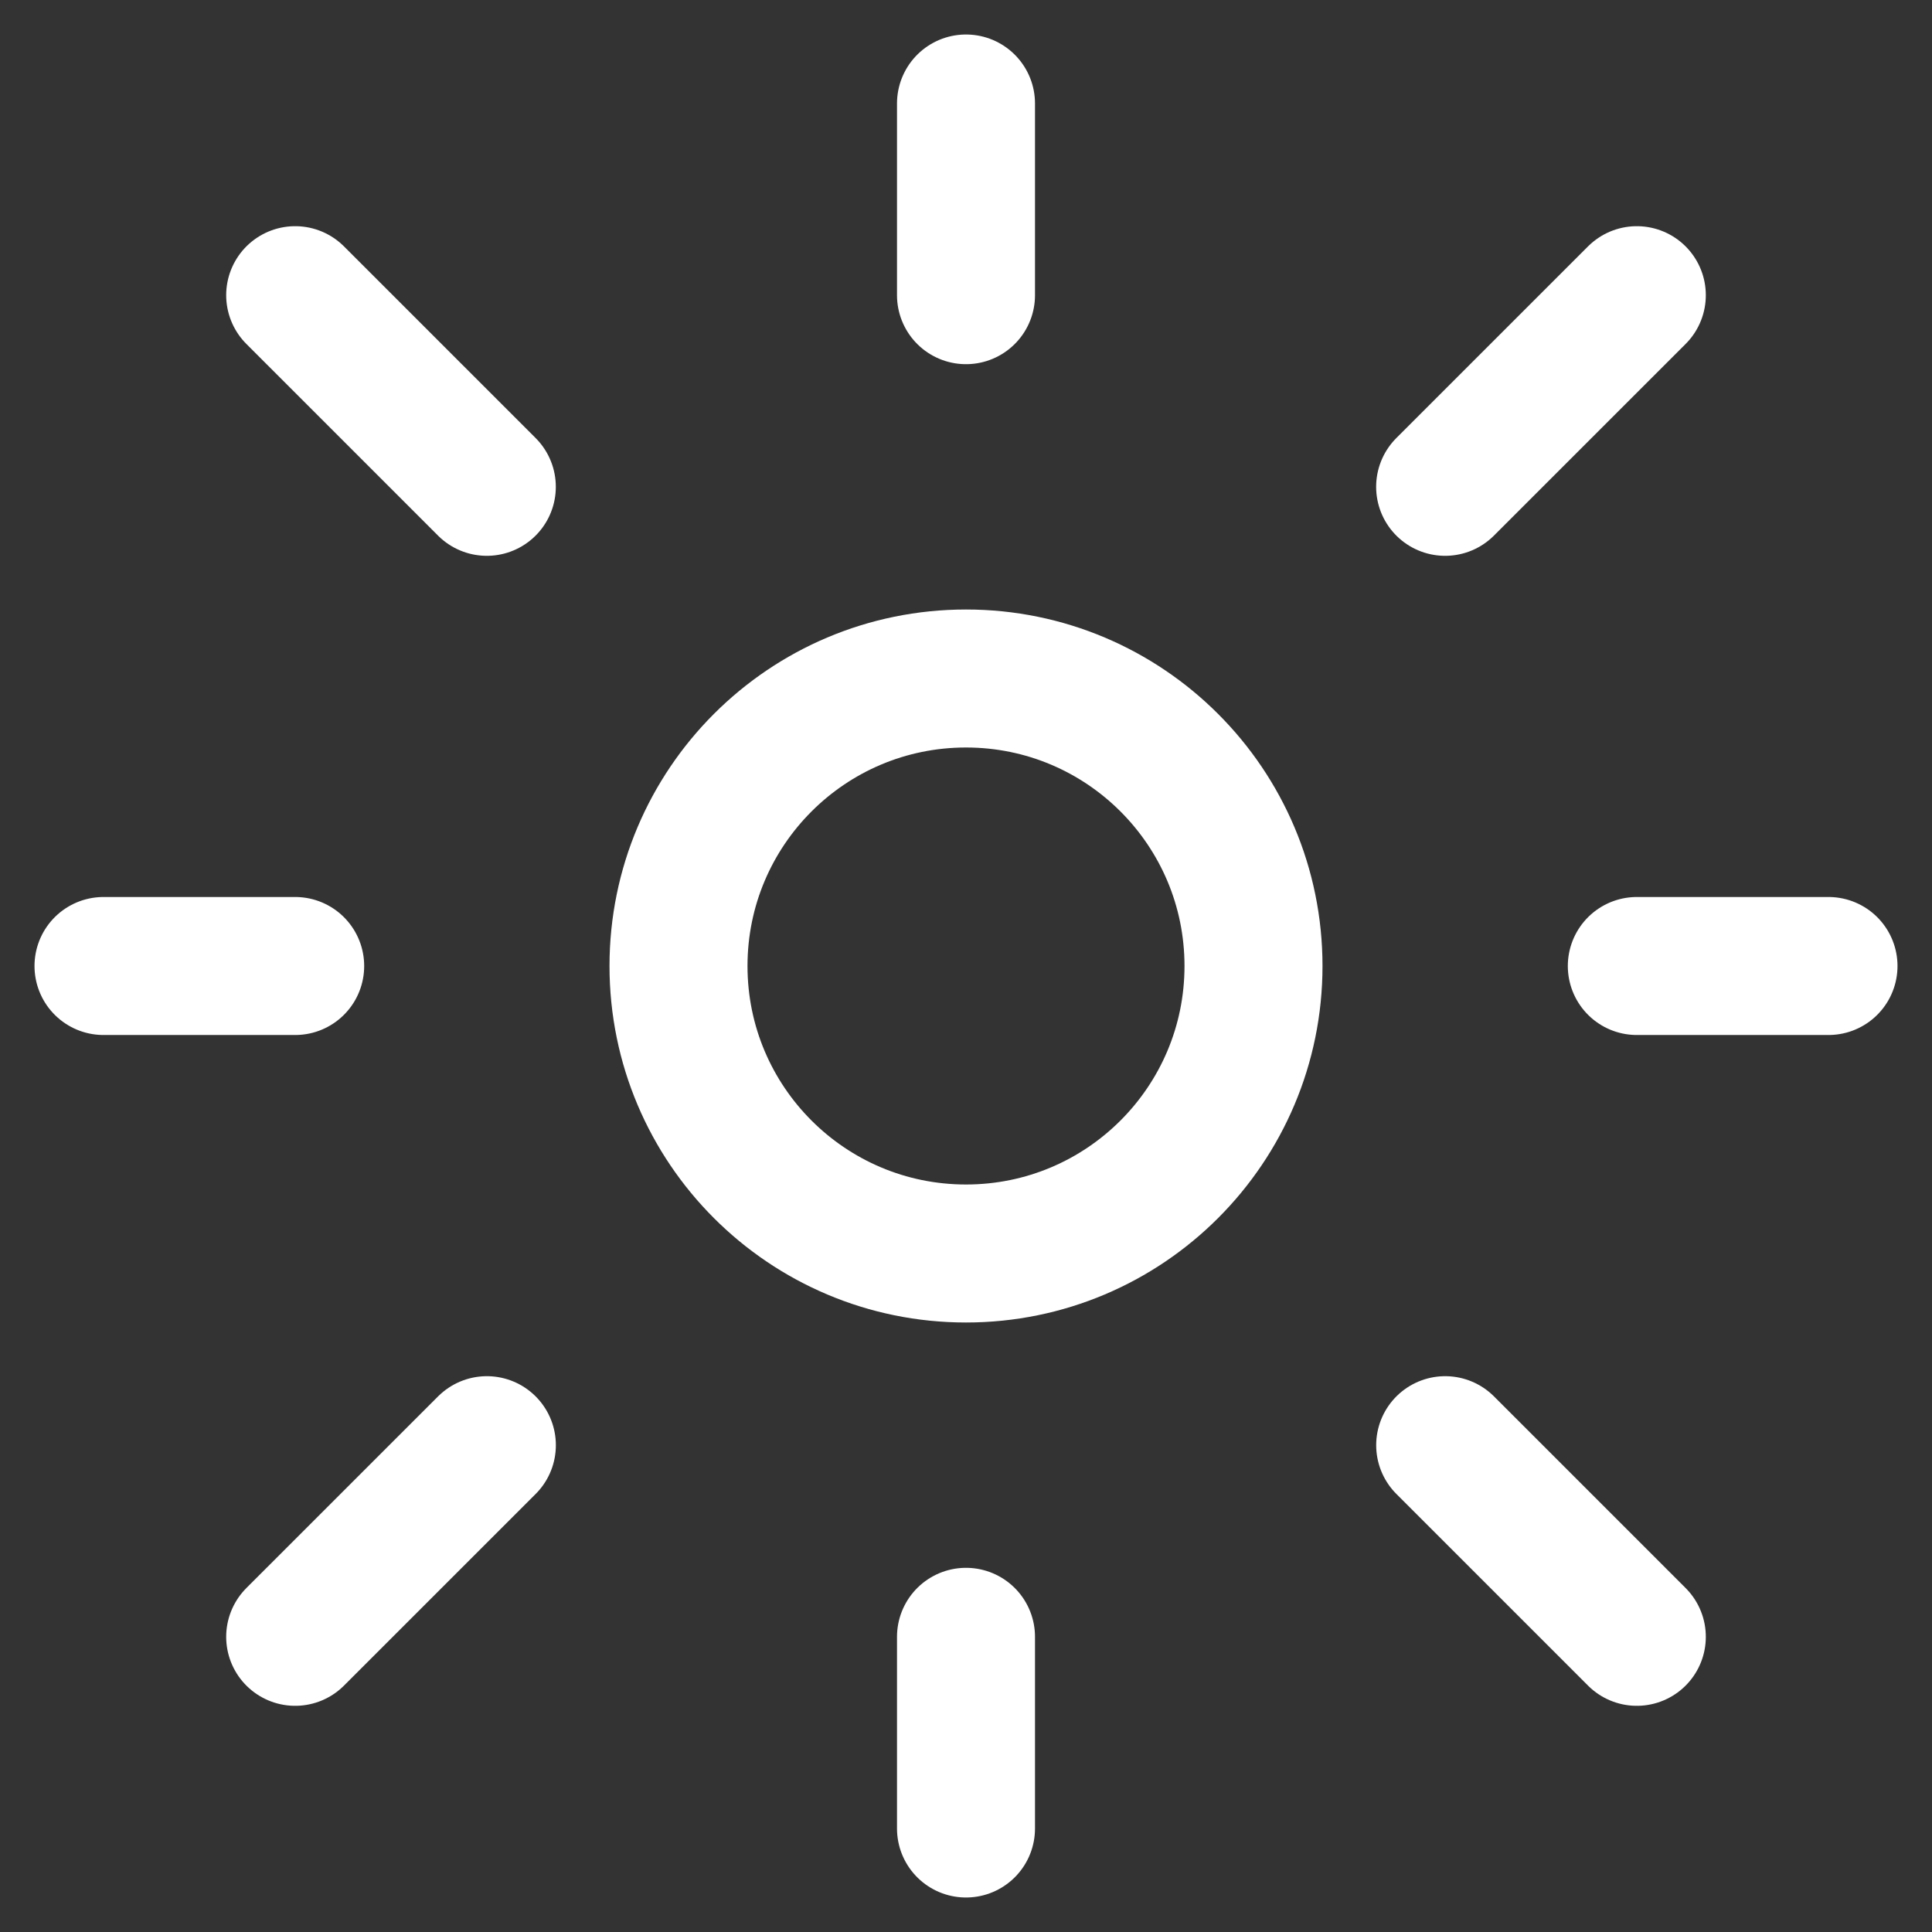 <svg width="42" height="42" viewBox="0 0 42 42" fill="none" xmlns="http://www.w3.org/2000/svg">
    <rect x="0" y="0" width="42" height="42" fill="#333333" stroke="none"/>
    <path d="M2.25 21H6.417M35.583 21H39.75M21 2.25V6.417M21 35.583V39.75M6.417 6.417L10.583 10.583M31.417 31.417L35.583 35.583M6.417 35.583L10.584 31.417M31.416 10.583L35.583 6.417M27.25 21C27.25 24.452 24.452 27.25 21 27.25C17.548 27.25 14.75 24.452 14.75 21C14.75 17.548 17.548 14.75 21 14.75C24.452 14.75 27.25 17.548 27.25 21Z" stroke="white" stroke-width="3" stroke-linecap="round" stroke-linejoin="round"/>
</svg>